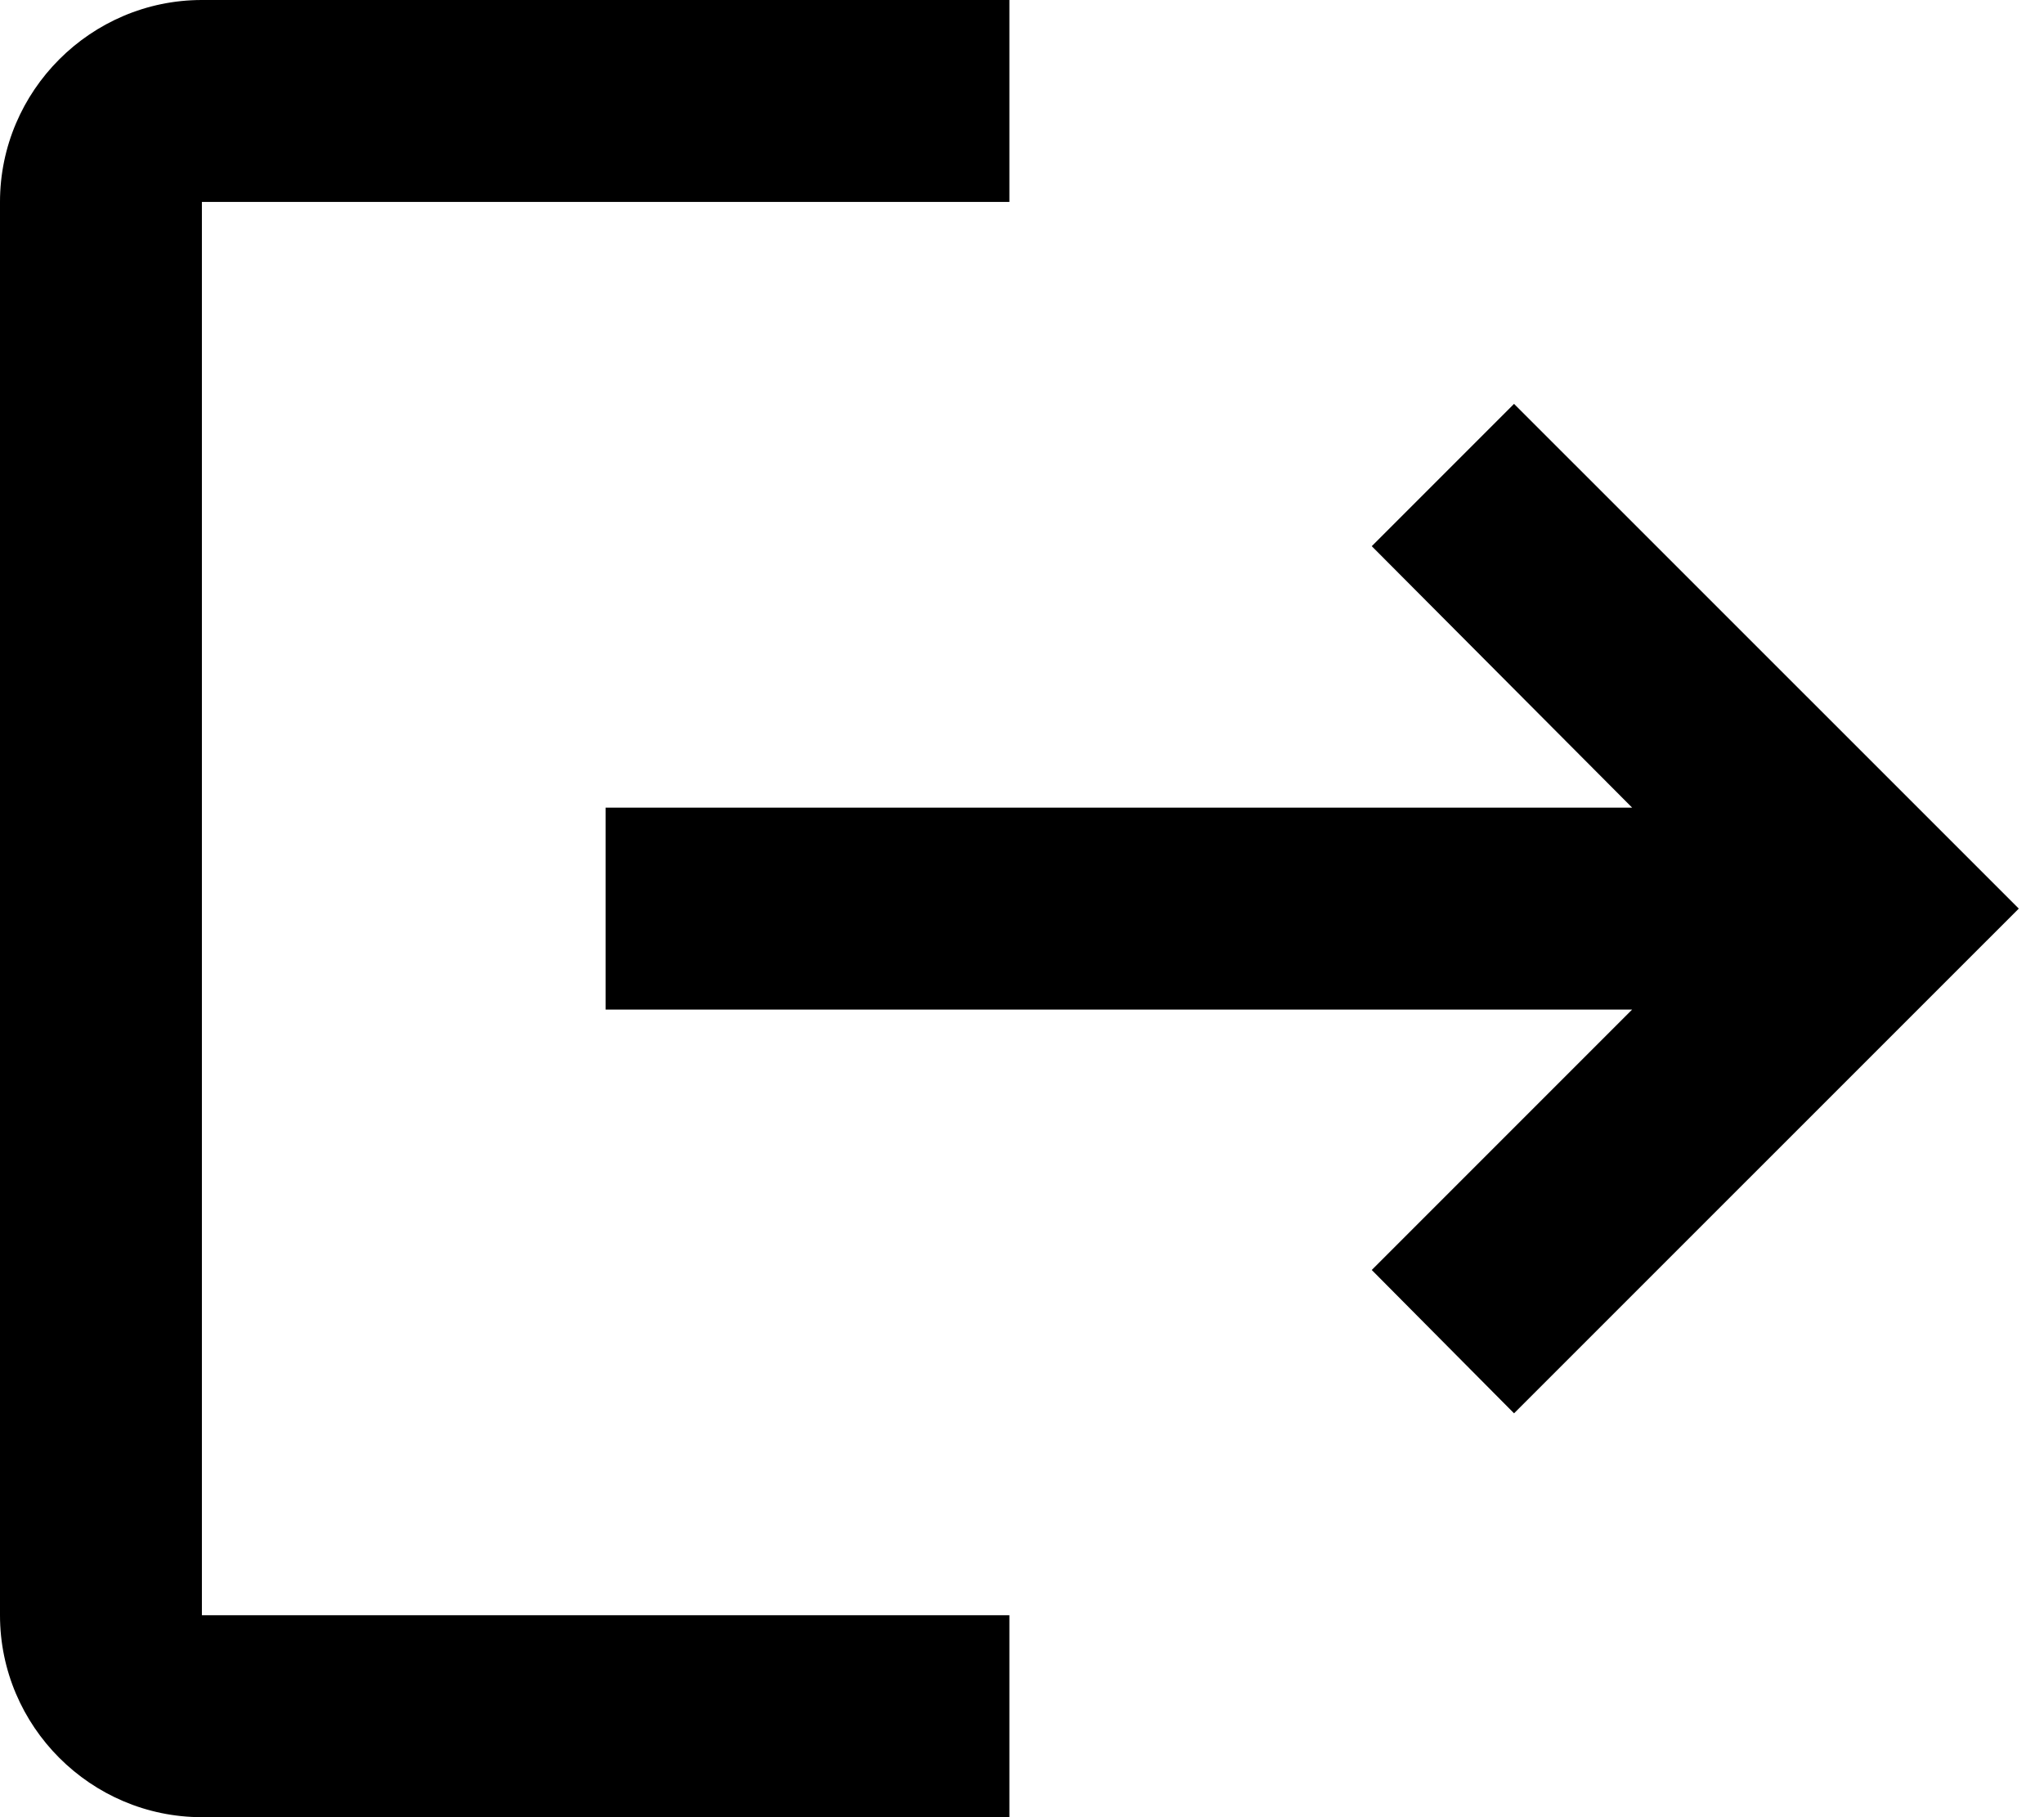 <svg width="18" height="16" viewBox="0 0 18 16" fill="none" xmlns="http://www.w3.org/2000/svg">
<path d="M13.333 3.556L12.08 4.809L14.373 7.111H5.333V8.889H14.373L12.08 11.182L13.333 12.444L17.778 8L13.333 3.556ZM1.778 1.778H8.889V0H1.778C0.8 0 0 0.8 0 1.778V14.222C0 15.2 0.8 16 1.778 16H8.889V14.222H1.778V1.778Z" fill="black"/>
</svg>
